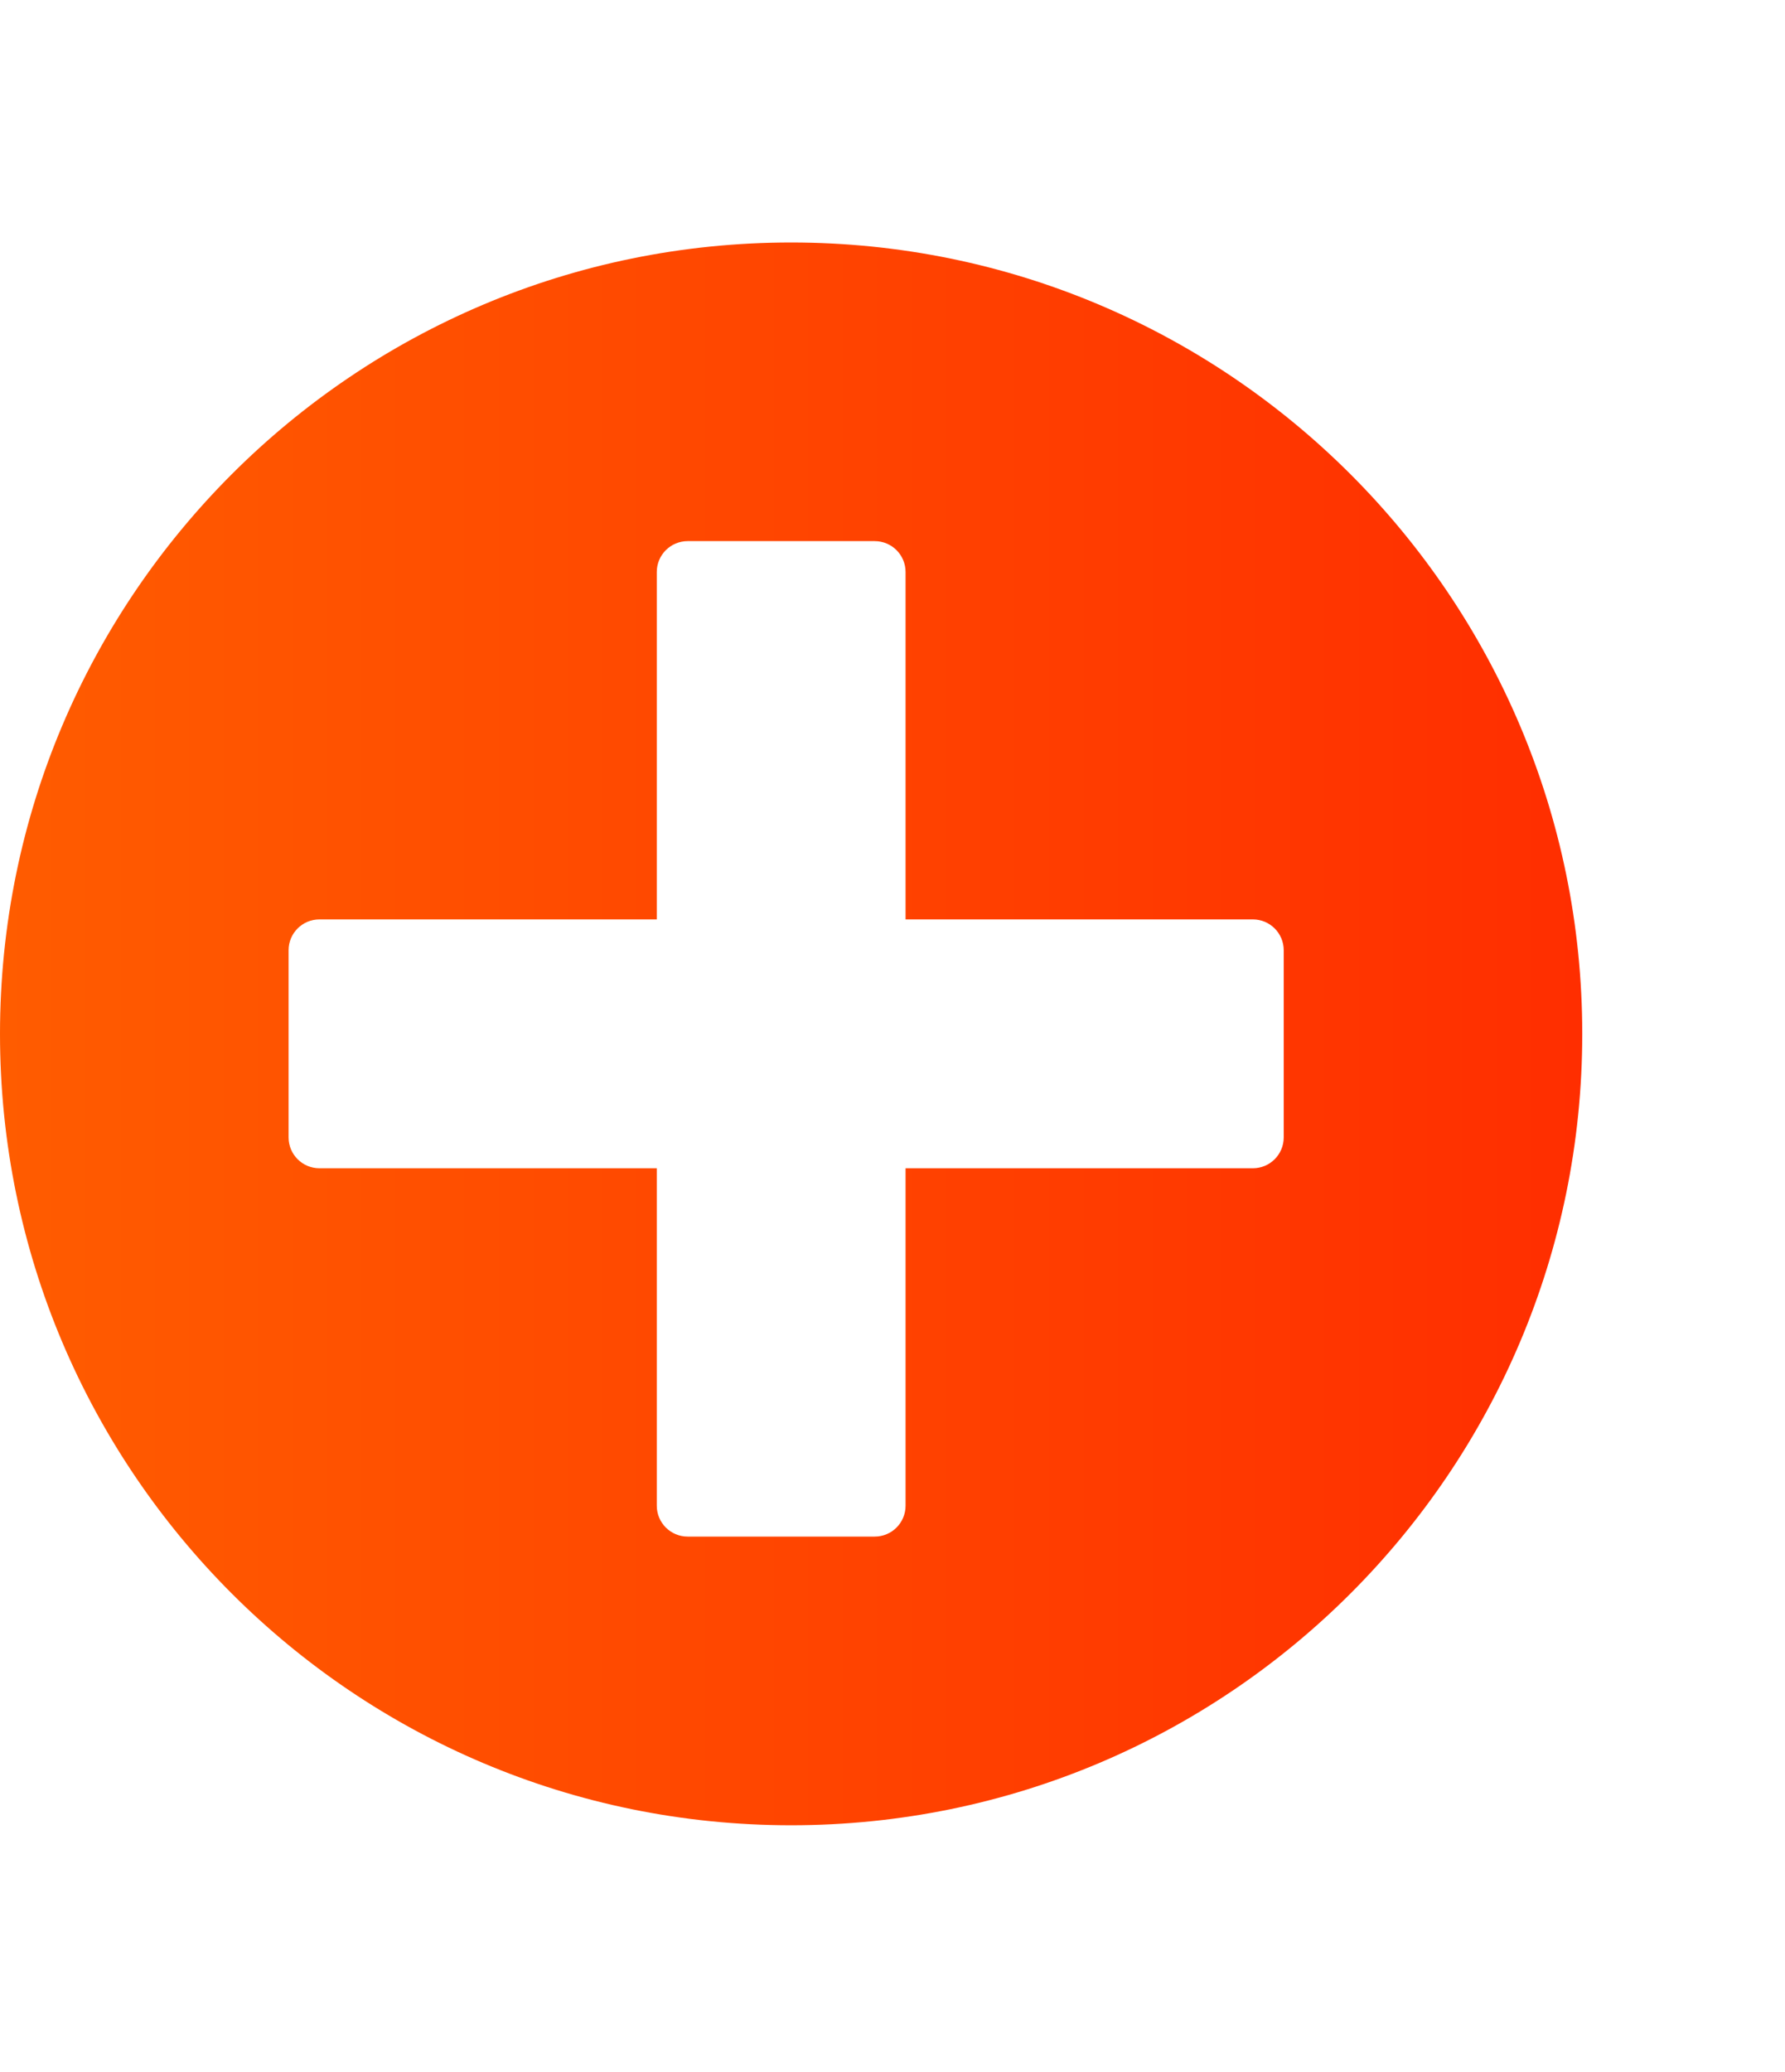 <svg width="405" height="470" viewBox="0 0 405 470" fill="none" xmlns="http://www.w3.org/2000/svg">
<path fill-rule="evenodd" clip-rule="evenodd" d="M359 234.5C359 333.635 278.635 414 179.5 414C80.365 414 0 333.635 0 234.5C0 135.365 80.365 55 179.5 55C278.635 55 359 135.365 359 234.5ZM149.019 129.736C149.019 125.87 152.153 122.736 156.019 122.736H198.465C202.331 122.736 205.465 125.87 205.465 129.736V208.535H284.264C288.13 208.535 291.264 211.669 291.264 215.535V257.981C291.264 261.847 288.13 264.981 284.264 264.981H205.465V341.522C205.465 345.388 202.331 348.522 198.465 348.522H156.019C152.153 348.522 149.019 345.388 149.019 341.522V264.981H72.478C68.612 264.981 65.478 261.847 65.478 257.981V215.535C65.478 211.669 68.612 208.535 72.478 208.535H149.019V129.736Z" fill="url(#paint0_linear_25_140)"/>
<defs>
<linearGradient id="paint0_linear_25_140" x1="0" y1="234.5" x2="359" y2="234.5" gradientUnits="userSpaceOnUse">
<stop stop-color="#FF5C00"/>
<stop offset="1" stop-color="#FF2E00"/>
</linearGradient>
</defs>
</svg>
